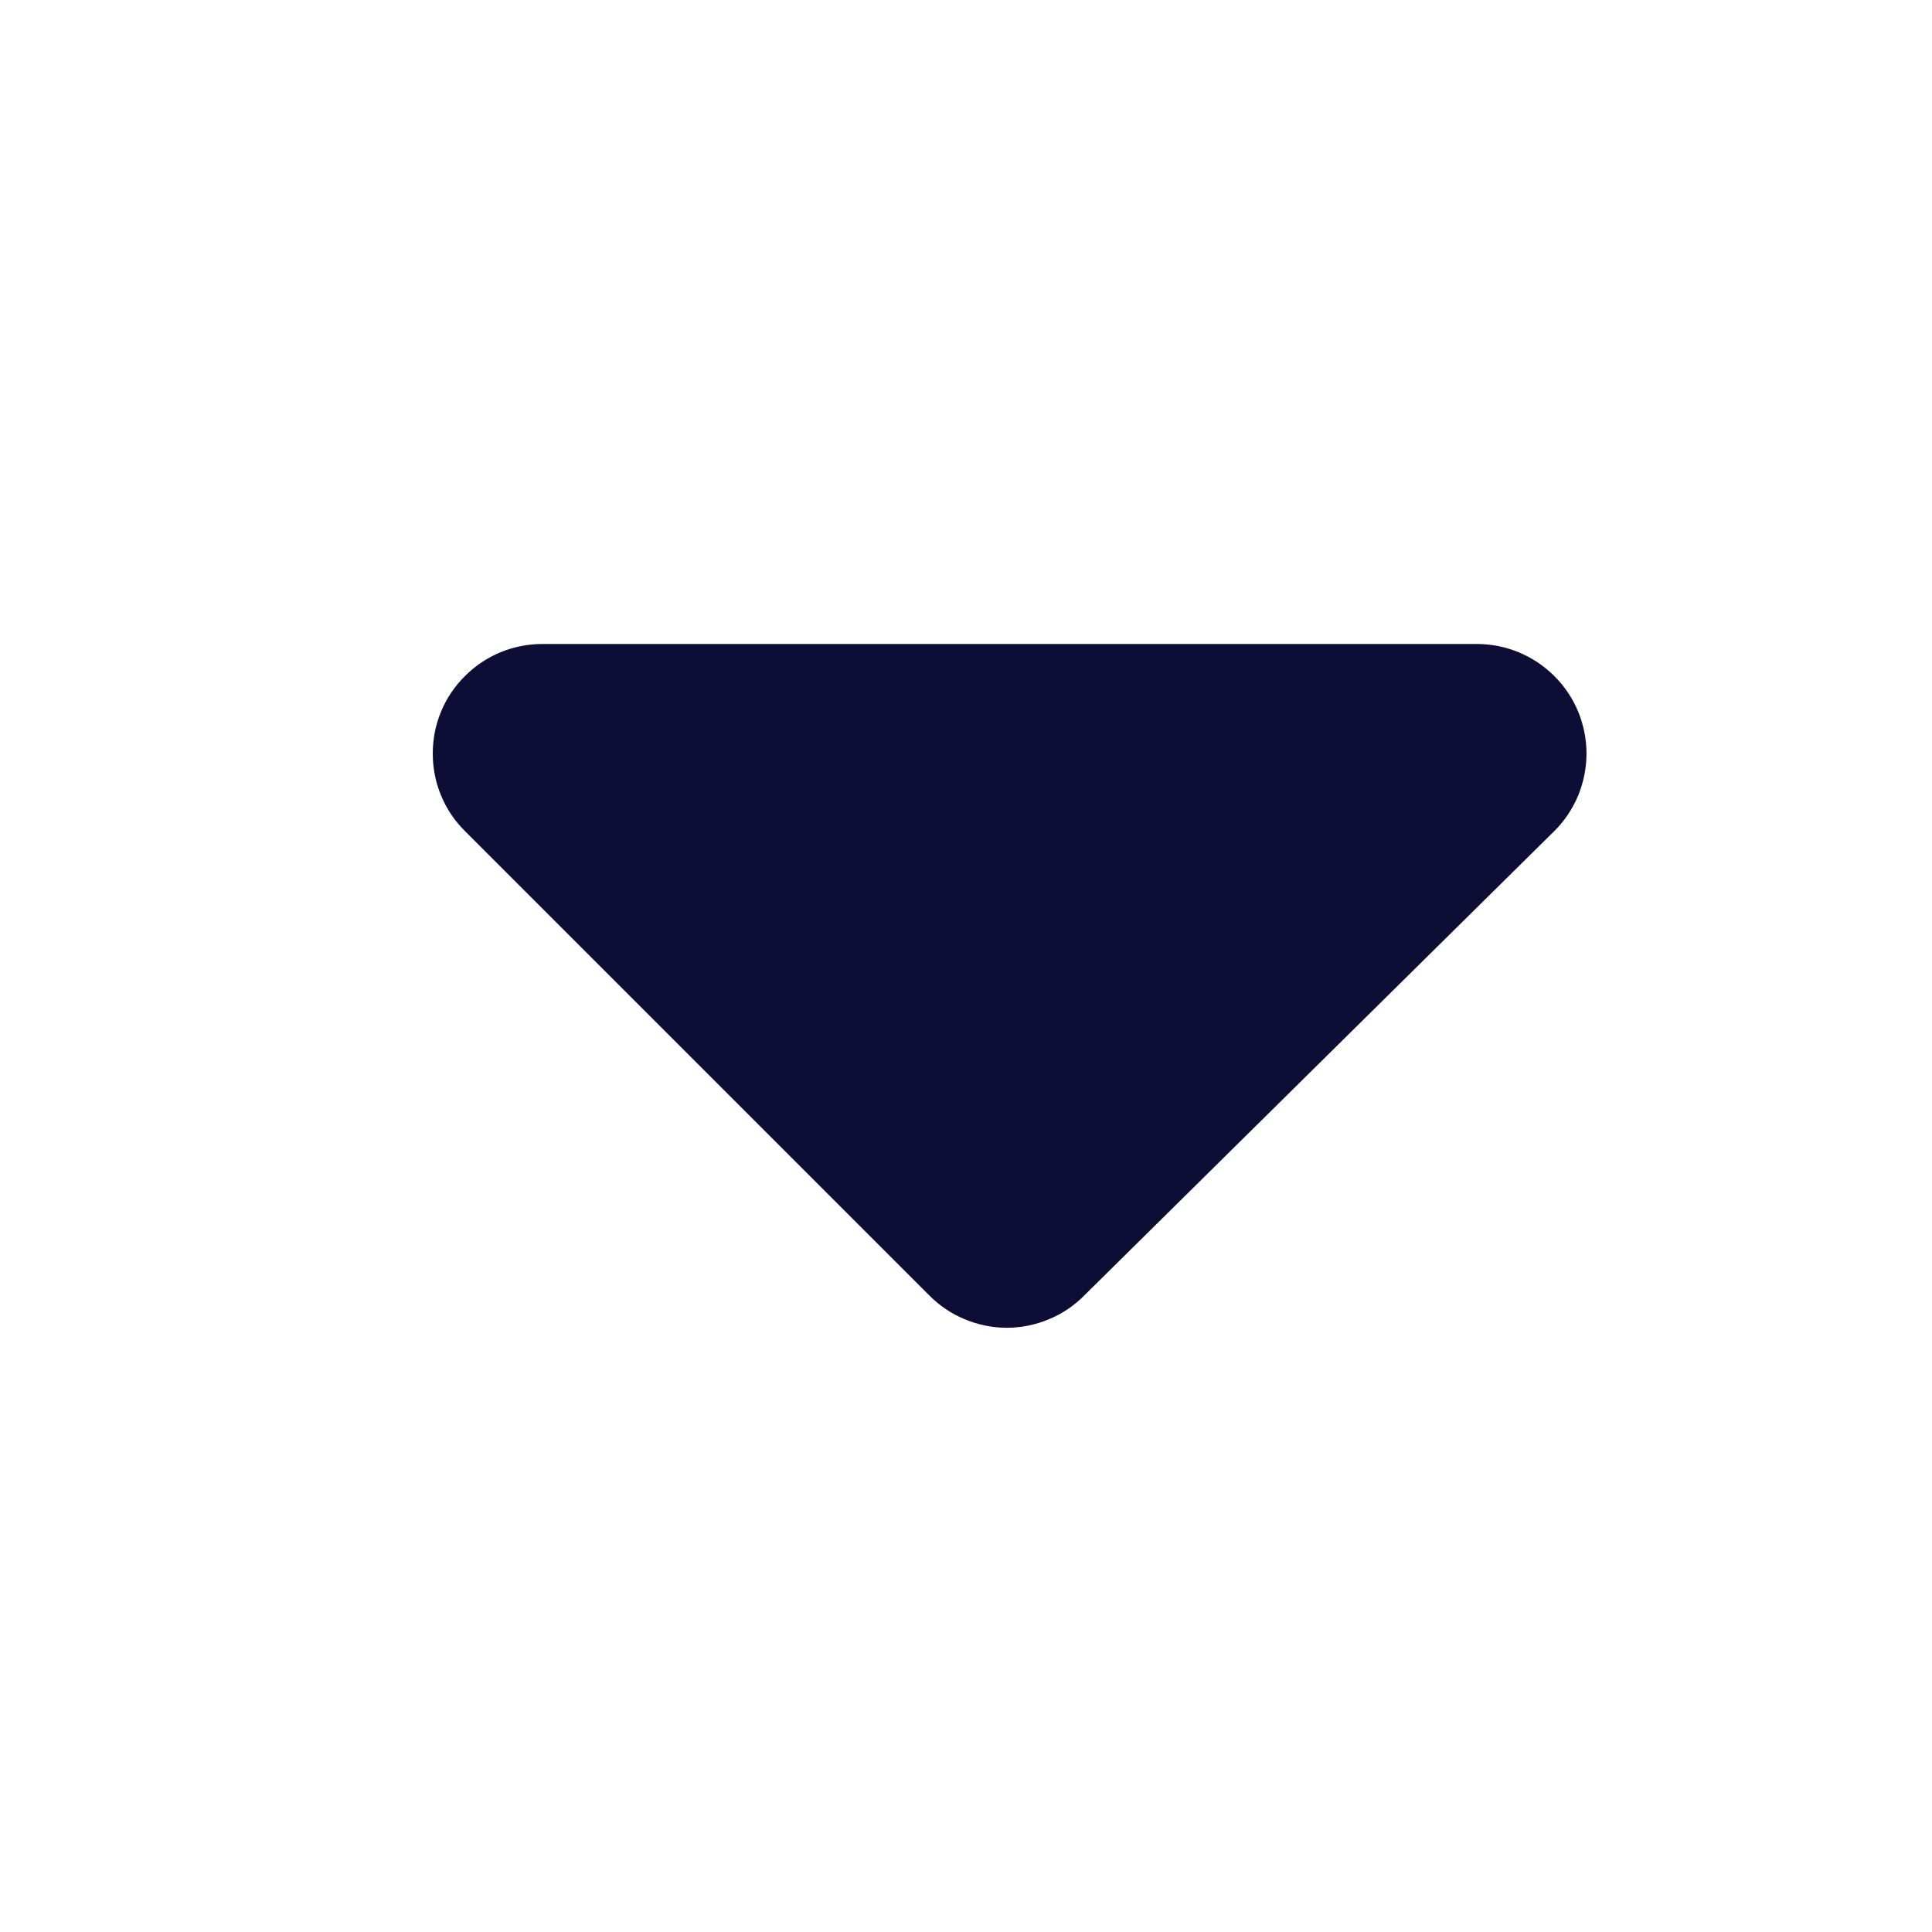 <svg width="12" height="12" viewBox="0 0 12 12" fill="none" xmlns="http://www.w3.org/2000/svg">
<path d="M9.653 4.198C9.525 4.071 9.353 4 9.174 4C7.337 4 5.291 4 3.368 4C3.188 4 3.016 4.071 2.889 4.198C2.825 4.261 2.774 4.336 2.74 4.419C2.705 4.502 2.688 4.591 2.688 4.68C2.688 4.77 2.705 4.859 2.74 4.942C2.774 5.025 2.825 5.1 2.889 5.163L5.771 8.045C5.834 8.109 5.909 8.16 5.992 8.194C6.075 8.229 6.164 8.247 6.254 8.247C6.343 8.247 6.432 8.229 6.515 8.194C6.598 8.16 6.673 8.109 6.736 8.045L9.653 5.163C9.717 5.1 9.767 5.025 9.802 4.942C9.836 4.859 9.854 4.77 9.854 4.68C9.854 4.591 9.836 4.502 9.802 4.419C9.767 4.336 9.717 4.261 9.653 4.198Z" fill="#0E0D35"/>
</svg>
